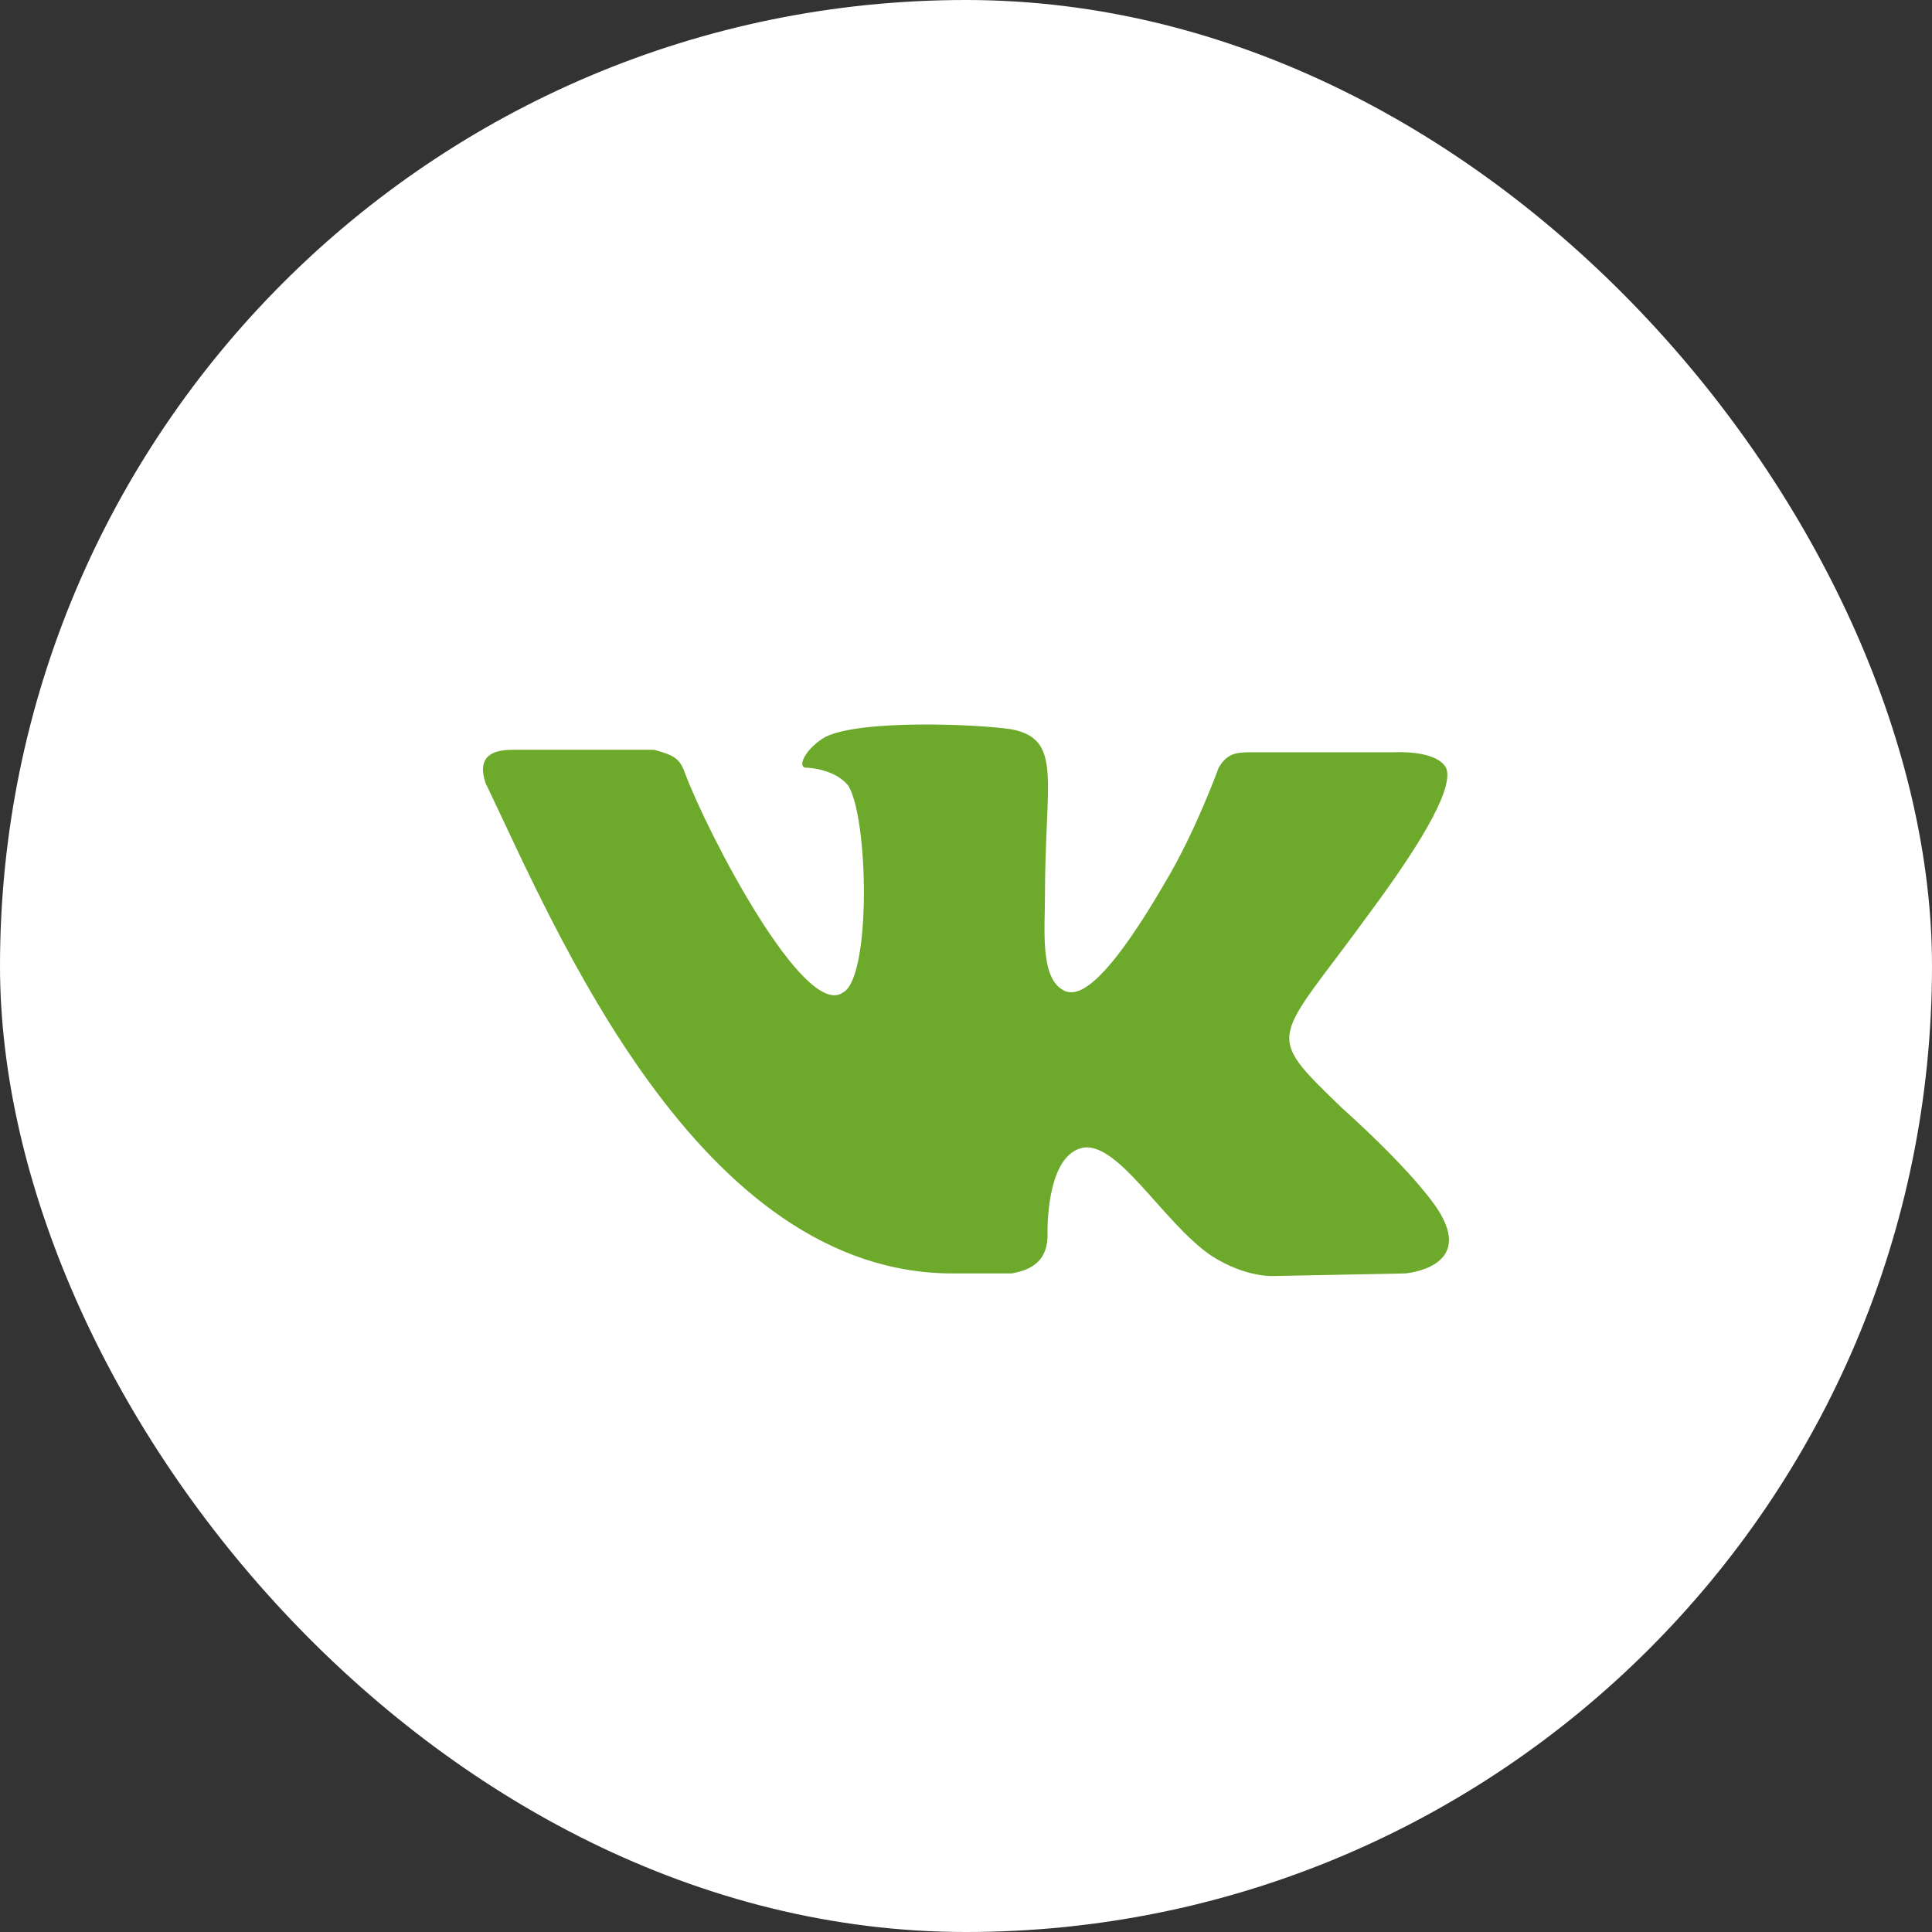 <svg width="24" height="24" viewBox="0 0 24 24" fill="none" xmlns="http://www.w3.org/2000/svg">
    <rect x="0" y="0" width="24" height="24" fill="#333333" stroke="none"/>
    <rect width="24" height="24" rx="12" fill="white"/>
    <path d="M12.569 15.819C12.727 15.787 13.013 15.724 13.013 15.343C13.013 15.343 12.981 14.391 13.425 14.264C13.87 14.137 14.441 15.184 15.044 15.597C15.488 15.882 15.837 15.851 15.837 15.851L17.455 15.819C17.455 15.819 18.28 15.755 17.9 15.089C17.868 15.026 17.614 14.613 16.662 13.756C15.678 12.804 15.837 12.963 17.011 11.345C17.741 10.361 18.058 9.758 17.963 9.536C17.836 9.314 17.328 9.345 17.328 9.345H15.52C15.329 9.345 15.234 9.377 15.139 9.536C15.139 9.536 14.853 10.329 14.472 10.964C13.679 12.328 13.362 12.392 13.203 12.297C12.918 12.138 12.981 11.535 12.981 11.123C12.981 9.694 13.203 9.187 12.569 9.06C12.156 8.996 10.696 8.933 10.252 9.155C10.03 9.282 9.903 9.504 9.998 9.536C10.093 9.536 10.379 9.568 10.537 9.758C10.791 10.171 10.823 12.138 10.474 12.328C9.998 12.677 8.792 10.361 8.507 9.599C8.443 9.409 8.348 9.377 8.126 9.314H6.381C6.19 9.314 5.905 9.345 6.031 9.726C6.888 11.503 8.665 15.851 11.87 15.819H12.569Z"
          fill="#6DAA2C"/>
</svg>
